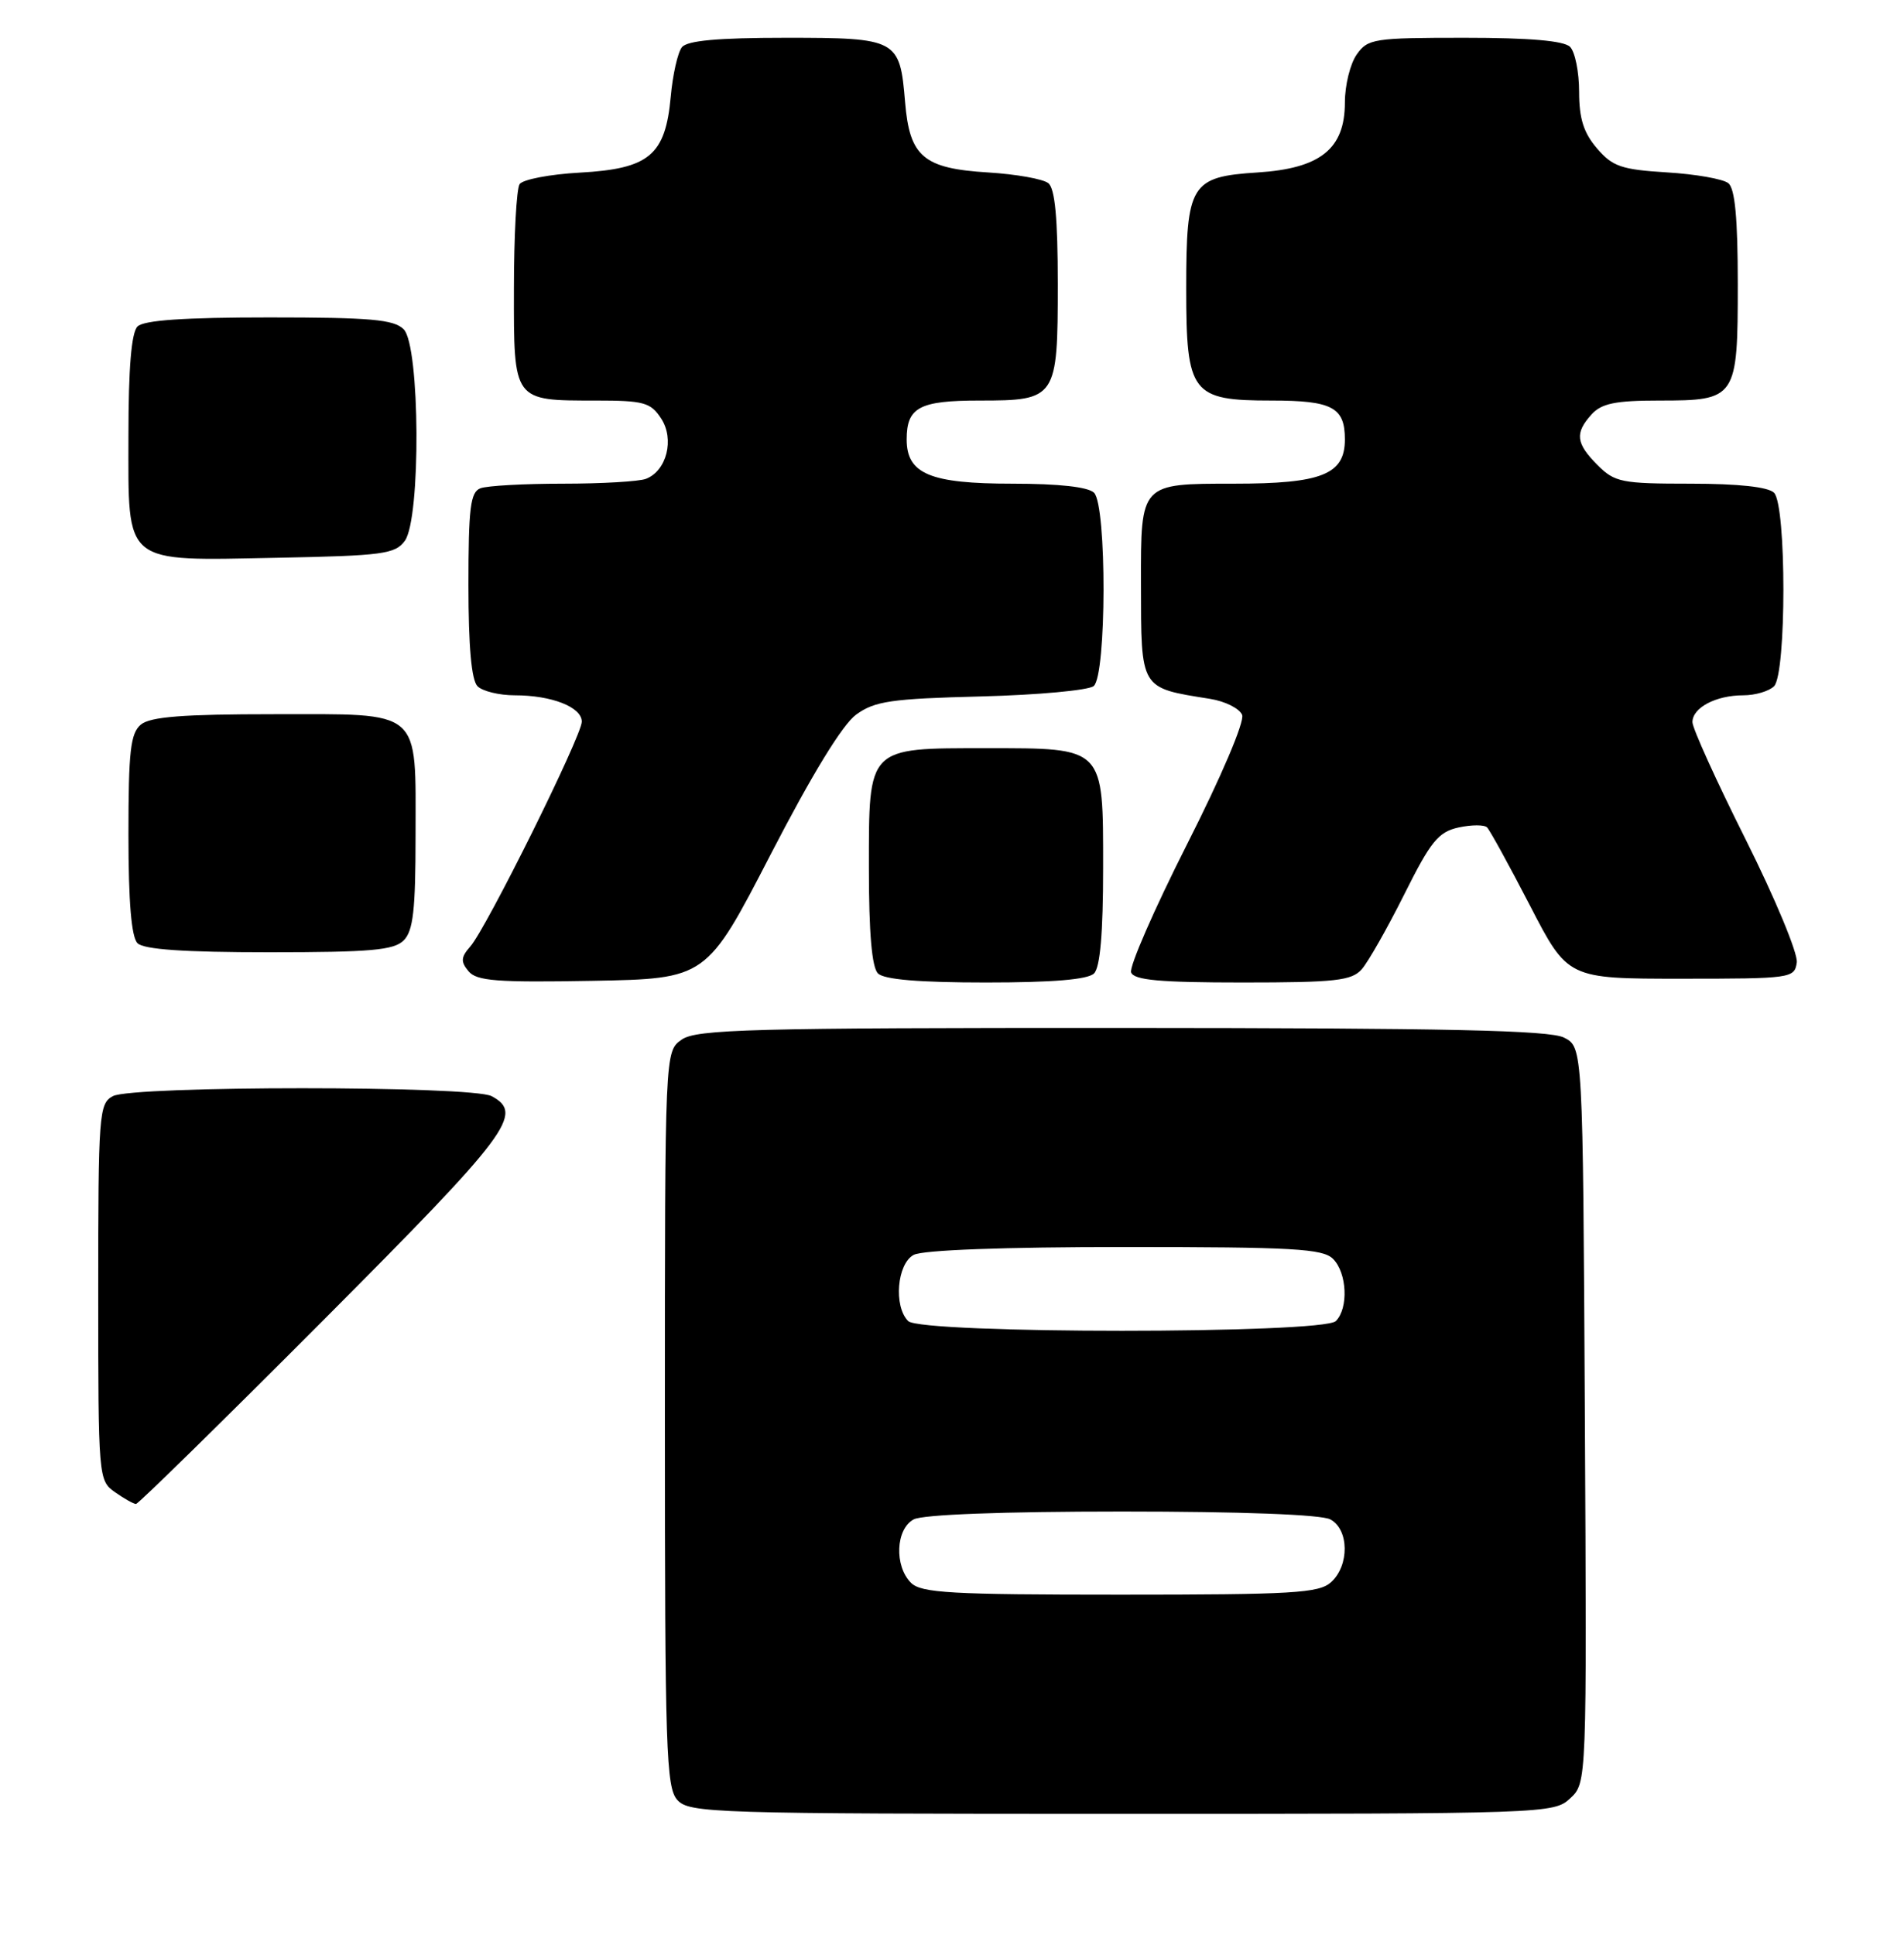 <?xml version="1.0" encoding="UTF-8" standalone="no"?>
<!DOCTYPE svg PUBLIC "-//W3C//DTD SVG 1.1//EN" "http://www.w3.org/Graphics/SVG/1.1/DTD/svg11.dtd" >
<svg xmlns="http://www.w3.org/2000/svg" xmlns:xlink="http://www.w3.org/1999/xlink" version="1.1" viewBox="0 0 252 256">
 <g >
 <path fill="currentColor"
d=" M 207.82 237.95 C 210.02 235.90 210.02 235.90 209.76 187.23 C 209.50 138.56 209.50 138.56 207.00 137.29 C 205.07 136.32 191.63 136.03 148.47 136.01 C 99.37 136.00 92.17 136.19 90.22 137.56 C 88.00 139.11 88.00 139.11 88.00 187.73 C 88.00 231.56 88.16 236.52 89.65 238.17 C 91.22 239.90 94.36 240.00 148.47 240.00 C 204.69 240.00 205.66 239.97 207.82 237.95 Z  M 42.78 174.70 C 67.46 149.94 69.40 147.36 65.07 145.04 C 62.47 143.64 17.53 143.64 14.93 145.04 C 13.10 146.02 13.00 147.38 13.00 170.98 C 13.00 195.58 13.03 195.91 15.22 197.44 C 16.44 198.30 17.69 199.00 18.00 199.00 C 18.30 199.00 29.45 188.07 42.78 174.70 Z  M 102.00 113.05 C 107.50 102.41 111.50 95.88 113.32 94.55 C 115.77 92.77 117.95 92.45 129.82 92.15 C 137.34 91.96 144.06 91.34 144.75 90.78 C 146.46 89.38 146.50 66.90 144.80 65.20 C 144.03 64.43 140.14 64.00 134.02 64.00 C 123.09 64.00 120.00 62.71 120.00 58.14 C 120.00 53.90 121.68 53.00 129.63 53.00 C 139.83 53.00 140.00 52.74 140.00 37.55 C 140.00 28.91 139.63 24.94 138.75 24.24 C 138.06 23.68 134.49 23.05 130.81 22.82 C 122.22 22.30 120.39 20.75 119.79 13.51 C 119.10 5.18 118.78 5.00 104.00 5.00 C 94.99 5.00 90.95 5.37 90.25 6.25 C 89.70 6.94 89.03 9.90 88.77 12.83 C 88.06 20.55 85.92 22.33 76.76 22.84 C 72.76 23.06 69.17 23.75 68.77 24.37 C 68.36 24.99 68.02 31.22 68.02 38.21 C 68.00 53.17 67.87 53.00 78.91 53.00 C 85.21 53.00 86.12 53.25 87.50 55.37 C 89.30 58.10 88.24 62.31 85.49 63.36 C 84.58 63.71 79.64 64.00 74.50 64.00 C 69.36 64.00 64.45 64.27 63.58 64.61 C 62.26 65.11 62.00 67.21 62.00 77.41 C 62.00 85.56 62.40 90.00 63.20 90.80 C 63.86 91.46 66.08 92.00 68.13 92.00 C 73.03 92.00 77.00 93.56 77.00 95.49 C 77.00 97.37 64.38 122.82 62.25 125.23 C 61.00 126.65 60.95 127.24 62.01 128.51 C 63.08 129.80 65.76 130.01 78.39 129.78 C 93.50 129.50 93.50 129.50 102.00 113.05 Z  M 144.80 128.80 C 145.61 127.99 146.00 123.43 146.00 114.86 C 146.00 98.74 146.26 99.00 130.50 99.00 C 114.74 99.00 115.00 98.74 115.00 114.86 C 115.00 123.43 115.39 127.99 116.20 128.80 C 117.01 129.61 121.64 130.00 130.50 130.00 C 139.36 130.00 143.99 129.61 144.80 128.80 Z  M 180.23 128.25 C 181.08 127.29 183.61 122.83 185.86 118.34 C 189.36 111.32 190.37 110.08 193.04 109.49 C 194.75 109.12 196.45 109.11 196.82 109.48 C 197.19 109.86 199.75 114.51 202.50 119.83 C 207.50 129.50 207.50 129.50 222.50 129.50 C 237.09 129.50 237.51 129.44 237.81 127.35 C 237.98 126.17 234.94 118.86 231.06 111.11 C 227.18 103.37 224.00 96.36 224.00 95.55 C 224.00 93.64 227.10 92.00 230.73 92.00 C 232.31 92.00 234.14 91.46 234.80 90.80 C 236.45 89.15 236.45 66.85 234.80 65.20 C 234.03 64.43 230.08 64.00 223.75 64.00 C 214.63 64.00 213.73 63.82 211.45 61.55 C 208.57 58.66 208.41 57.31 210.65 54.83 C 211.97 53.38 213.81 53.00 219.58 53.00 C 229.83 53.00 230.00 52.76 230.00 37.55 C 230.00 28.91 229.63 24.94 228.75 24.24 C 228.06 23.68 224.40 23.04 220.62 22.81 C 214.61 22.44 213.43 22.04 211.37 19.64 C 209.60 17.58 209.00 15.69 209.00 12.14 C 209.00 9.53 208.46 6.86 207.80 6.20 C 206.99 5.39 202.43 5.00 193.86 5.00 C 181.82 5.00 181.03 5.12 179.56 7.22 C 178.70 8.44 178.00 11.29 178.00 13.55 C 178.00 19.70 174.77 22.29 166.44 22.82 C 157.59 23.39 157.00 24.35 157.00 38.22 C 157.00 52.09 157.70 53.00 168.30 53.00 C 176.32 53.00 178.00 53.89 178.00 58.14 C 178.00 62.78 174.95 64.00 163.31 64.00 C 150.91 64.00 150.99 63.91 151.01 77.18 C 151.03 91.32 150.83 90.98 160.15 92.47 C 162.16 92.79 164.07 93.75 164.40 94.60 C 164.74 95.49 161.63 102.80 157.09 111.75 C 152.75 120.33 149.43 127.94 149.71 128.67 C 150.09 129.69 153.55 130.00 164.45 130.00 C 176.76 130.00 178.90 129.76 180.23 128.25 Z  M 53.43 124.43 C 54.69 123.17 55.00 120.41 55.00 110.62 C 55.00 93.62 56.03 94.50 36.23 94.50 C 24.20 94.50 19.90 94.84 18.65 95.87 C 17.27 97.02 17.00 99.38 17.00 110.42 C 17.00 119.34 17.39 123.99 18.20 124.80 C 19.03 125.63 24.34 126.00 35.63 126.00 C 49.05 126.00 52.13 125.73 53.43 124.43 Z  M 53.58 71.56 C 55.72 68.63 55.60 45.74 53.43 43.57 C 52.13 42.27 49.05 42.00 35.63 42.00 C 24.34 42.00 19.03 42.37 18.20 43.20 C 17.39 44.01 17.00 48.68 17.00 57.64 C 17.00 74.94 16.09 74.20 36.83 73.80 C 50.66 73.53 52.30 73.31 53.58 71.56 Z  M 120.57 209.43 C 118.34 207.20 118.55 202.31 120.93 201.04 C 122.12 200.40 132.74 200.00 148.50 200.00 C 164.26 200.00 174.88 200.40 176.07 201.04 C 178.56 202.37 178.62 207.13 176.17 209.35 C 174.57 210.80 171.13 211.00 148.24 211.00 C 125.85 211.00 121.92 210.78 120.57 209.43 Z  M 120.20 174.80 C 118.25 172.85 118.72 167.22 120.93 166.04 C 122.13 165.40 132.86 165.00 148.86 165.00 C 171.16 165.00 175.08 165.22 176.43 166.57 C 178.29 168.43 178.50 173.10 176.80 174.80 C 175.09 176.51 121.91 176.51 120.20 174.80 Z "/>
</g>
</svg>